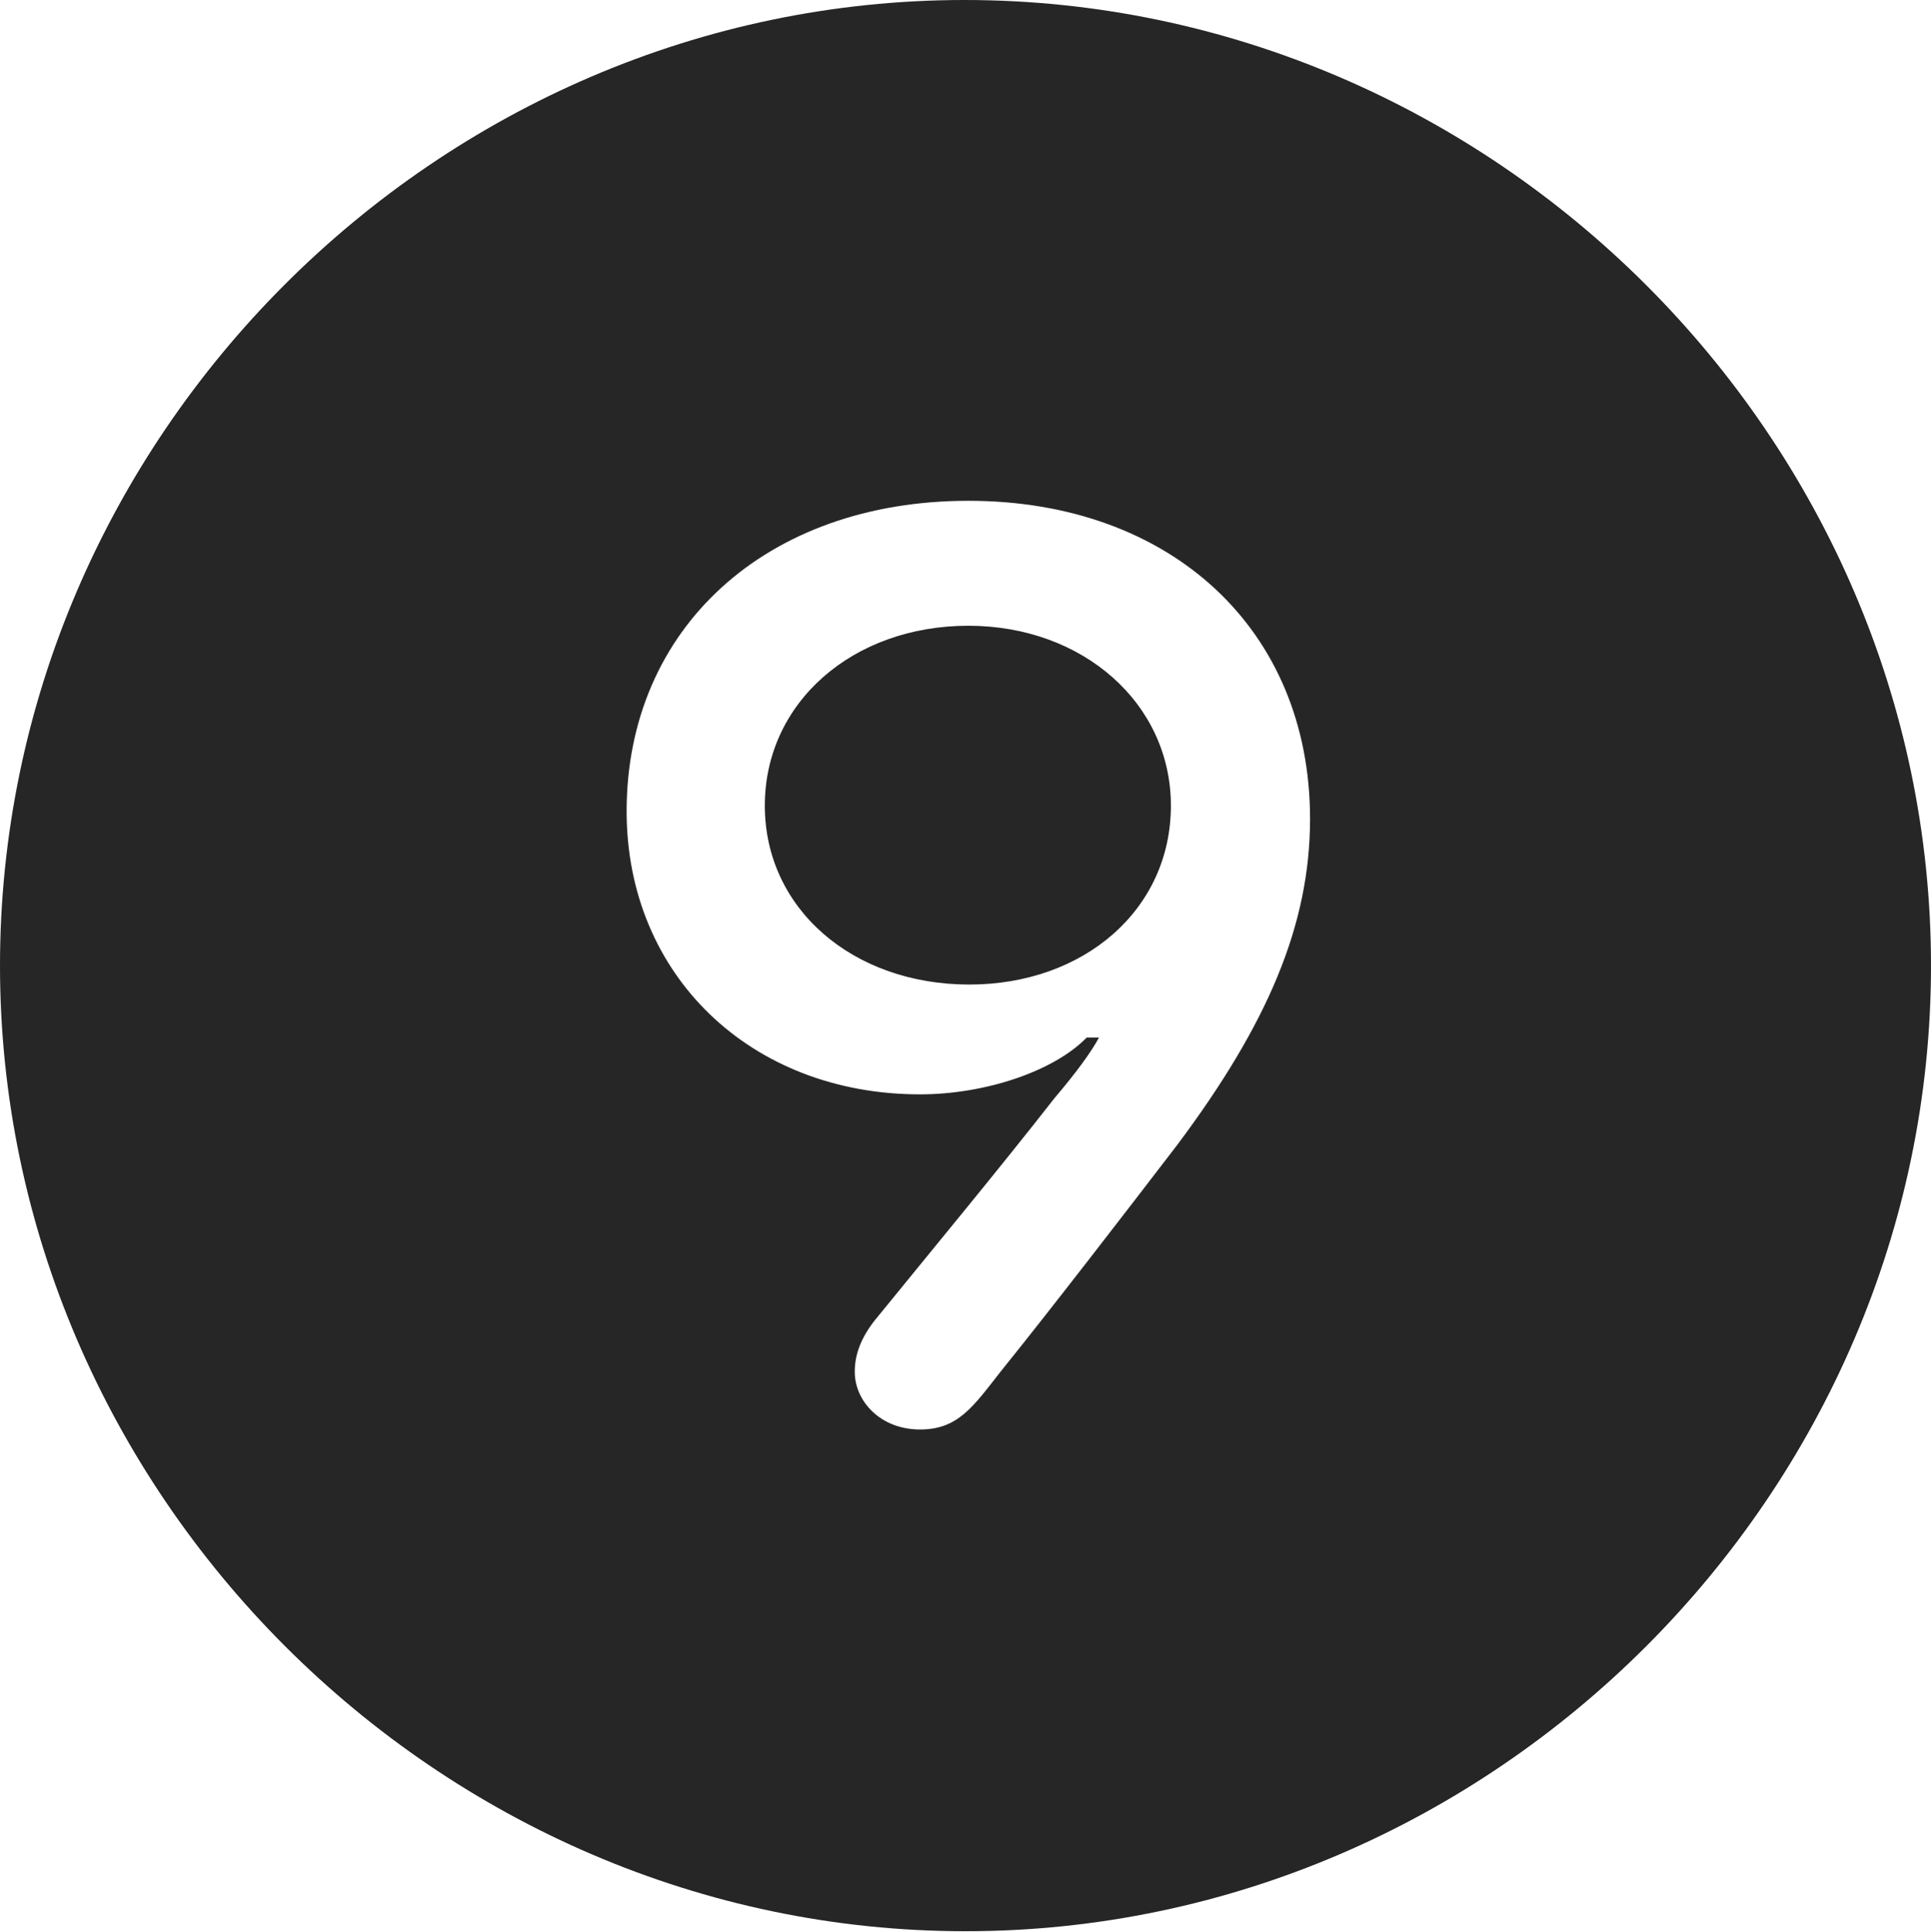 <?xml version="1.0" encoding="UTF-8"?>
<!--Generator: Apple Native CoreSVG 232.5-->
<!DOCTYPE svg
PUBLIC "-//W3C//DTD SVG 1.1//EN"
       "http://www.w3.org/Graphics/SVG/1.1/DTD/svg11.dtd">
<svg version="1.1" xmlns="http://www.w3.org/2000/svg" xmlns:xlink="http://www.w3.org/1999/xlink" width="99.609" height="99.658">
 <g>
  <rect height="99.658" opacity="0" width="99.609" x="0" y="0"/>
  <path d="M99.609 49.805C99.609 77.002 77.051 99.609 49.805 99.609C22.607 99.609 0 77.002 0 49.805C0 22.559 22.559 0 49.756 0C77.002 0 99.609 22.559 99.609 49.805ZM32.324 41.846C32.324 50.293 38.721 56.445 47.461 56.445C50.781 56.445 54.346 55.273 56.055 53.516L56.69 53.516C56.299 54.248 55.518 55.322 54.395 56.641C51.611 60.205 48.291 64.209 45.312 67.871C44.482 68.848 44.092 69.775 44.092 70.752C44.092 72.266 45.41 73.731 47.461 73.731C49.414 73.731 50.195 72.559 51.611 70.752C54.248 67.481 58.008 62.598 60.742 59.033C65.381 52.832 67.578 47.705 67.578 42.236C67.578 32.471 60.4 25.83 49.951 25.83C39.502 25.83 32.324 32.422 32.324 41.846ZM60.4 41.553C60.4 46.924 55.908 50.781 50 50.781C43.994 50.781 39.453 46.875 39.453 41.553C39.453 36.23 43.994 32.275 49.951 32.275C55.859 32.275 60.4 36.279 60.4 41.553Z" fill="#000000" fill-opacity="0.85"/>
 </g>
</svg>
